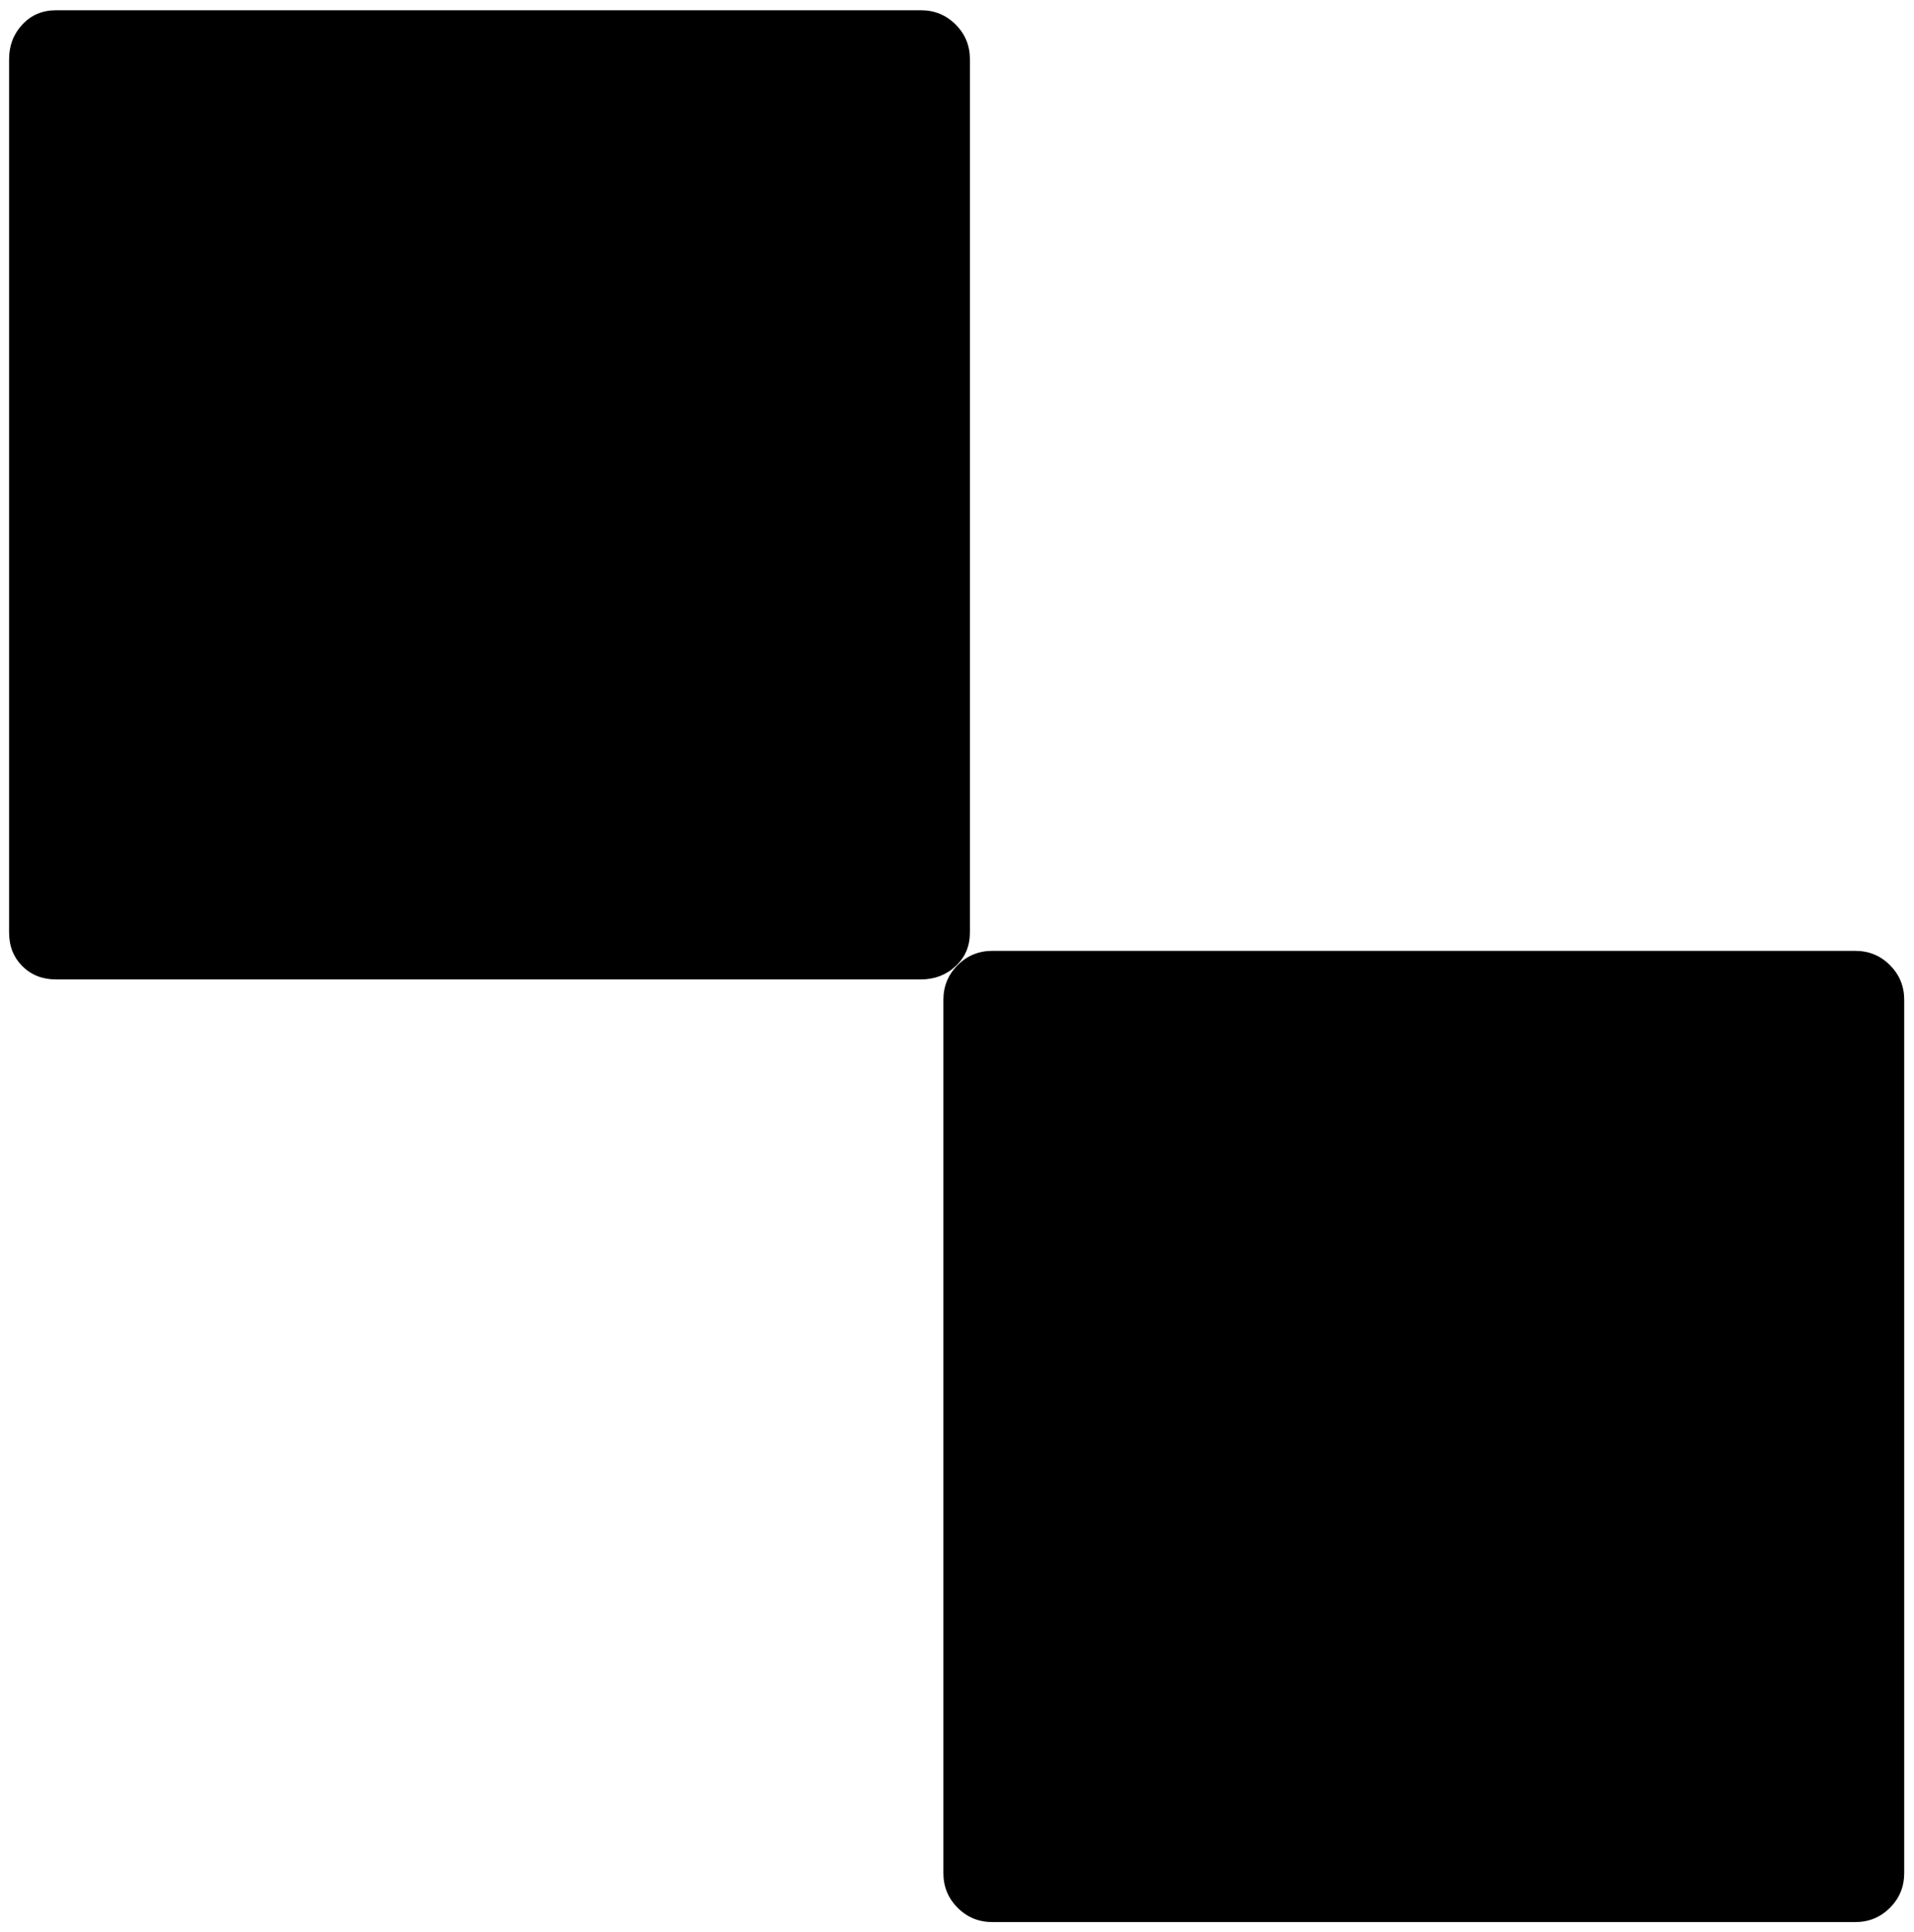 <?xml version="1.0" encoding="UTF-8" standalone="no"?>
<!-- Created with Inkscape (http://www.inkscape.org/) -->

<svg
   xmlns:dc="http://purl.org/dc/elements/1.1/"
   xmlns:cc="http://creativecommons.org/ns#"
   xmlns:rdf="http://www.w3.org/1999/02/22-rdf-syntax-ns#"
   xmlns:svg="http://www.w3.org/2000/svg"
   xmlns="http://www.w3.org/2000/svg"
   xmlns:sodipodi="http://sodipodi.sourceforge.net/DTD/sodipodi-0.dtd"
   xmlns:inkscape="http://www.inkscape.org/namespaces/inkscape"
   width="987.979"
   height="997.019"
   id="svg2"
   sodipodi:version="0.32"
   inkscape:version="0.48.3.1 r9886"
   sodipodi:docname="foursquare.svg"
   version="1.0"
   inkscape:output_extension="org.inkscape.output.svg.inkscape">
  <defs
     id="defs4" />
  <sodipodi:namedview
     id="base"
     pagecolor="#ffffff"
     bordercolor="#666666"
     borderopacity="1.0"
     inkscape:pageopacity="0.0"
     inkscape:pageshadow="2"
     inkscape:zoom="0.45254834"
     inkscape:cx="388.00402"
     inkscape:cy="242.38832"
     inkscape:document-units="px"
     inkscape:current-layer="layer1"
     inkscape:window-width="1487"
     inkscape:window-height="1021"
     inkscape:window-x="0"
     inkscape:window-y="28"
     showgrid="false"
     inkscape:window-maximized="0"
     fit-margin-top="0"
     fit-margin-left="0"
     fit-margin-right="0"
     fit-margin-bottom="0" />
  <g
     inkscape:label="Layer 1"
     inkscape:groupmode="layer"
     id="layer1"
     transform="translate(-374.218,422.783)">
    <g
       id="g7094"
       transform="matrix(1.053,0,0,-1.053,341,396.475)">
      <path
         id="path7096"
         d="m 507,321 c 0,-6.667 -2.333,-12.167 -7,-16.5 -4.669,-4.333 -10.335,-6.5 -17,-6.5 H 59 c -6.667,0 -12.167,2.167 -16.5,6.5 -4.333,4.333 -6.5,9.833 -6.5,16.5 v 428 c 0,6.678 2.167,12.345 6.5,17 4.333,4.667 9.833,7 16.5,7 h 424 c 6.667,0 12.333,-2.333 17,-7 4.667,-4.667 7,-10.333 7,-17 v -428 0 z m 434,-9 c 6.681,0 12.348,-2.333 17,-7 4.667,-4.669 7,-10.336 7,-17 v -428 c 0,-6.667 -2.333,-12.333 -7,-17 -4.667,-4.667 -10.333,-7 -17,-7 H 518 c -6.669,0 -12.335,2.333 -17,7 -4.667,4.666 -7,10.333 -7,17 v 428 c 0,6.667 2.333,12.333 7,17 4.667,4.667 10.333,7 17,7 h 423 v 0 z"
         inkscape:connector-curvature="0"
         style="fill:currentColor" />
    </g>
  </g>
</svg>
